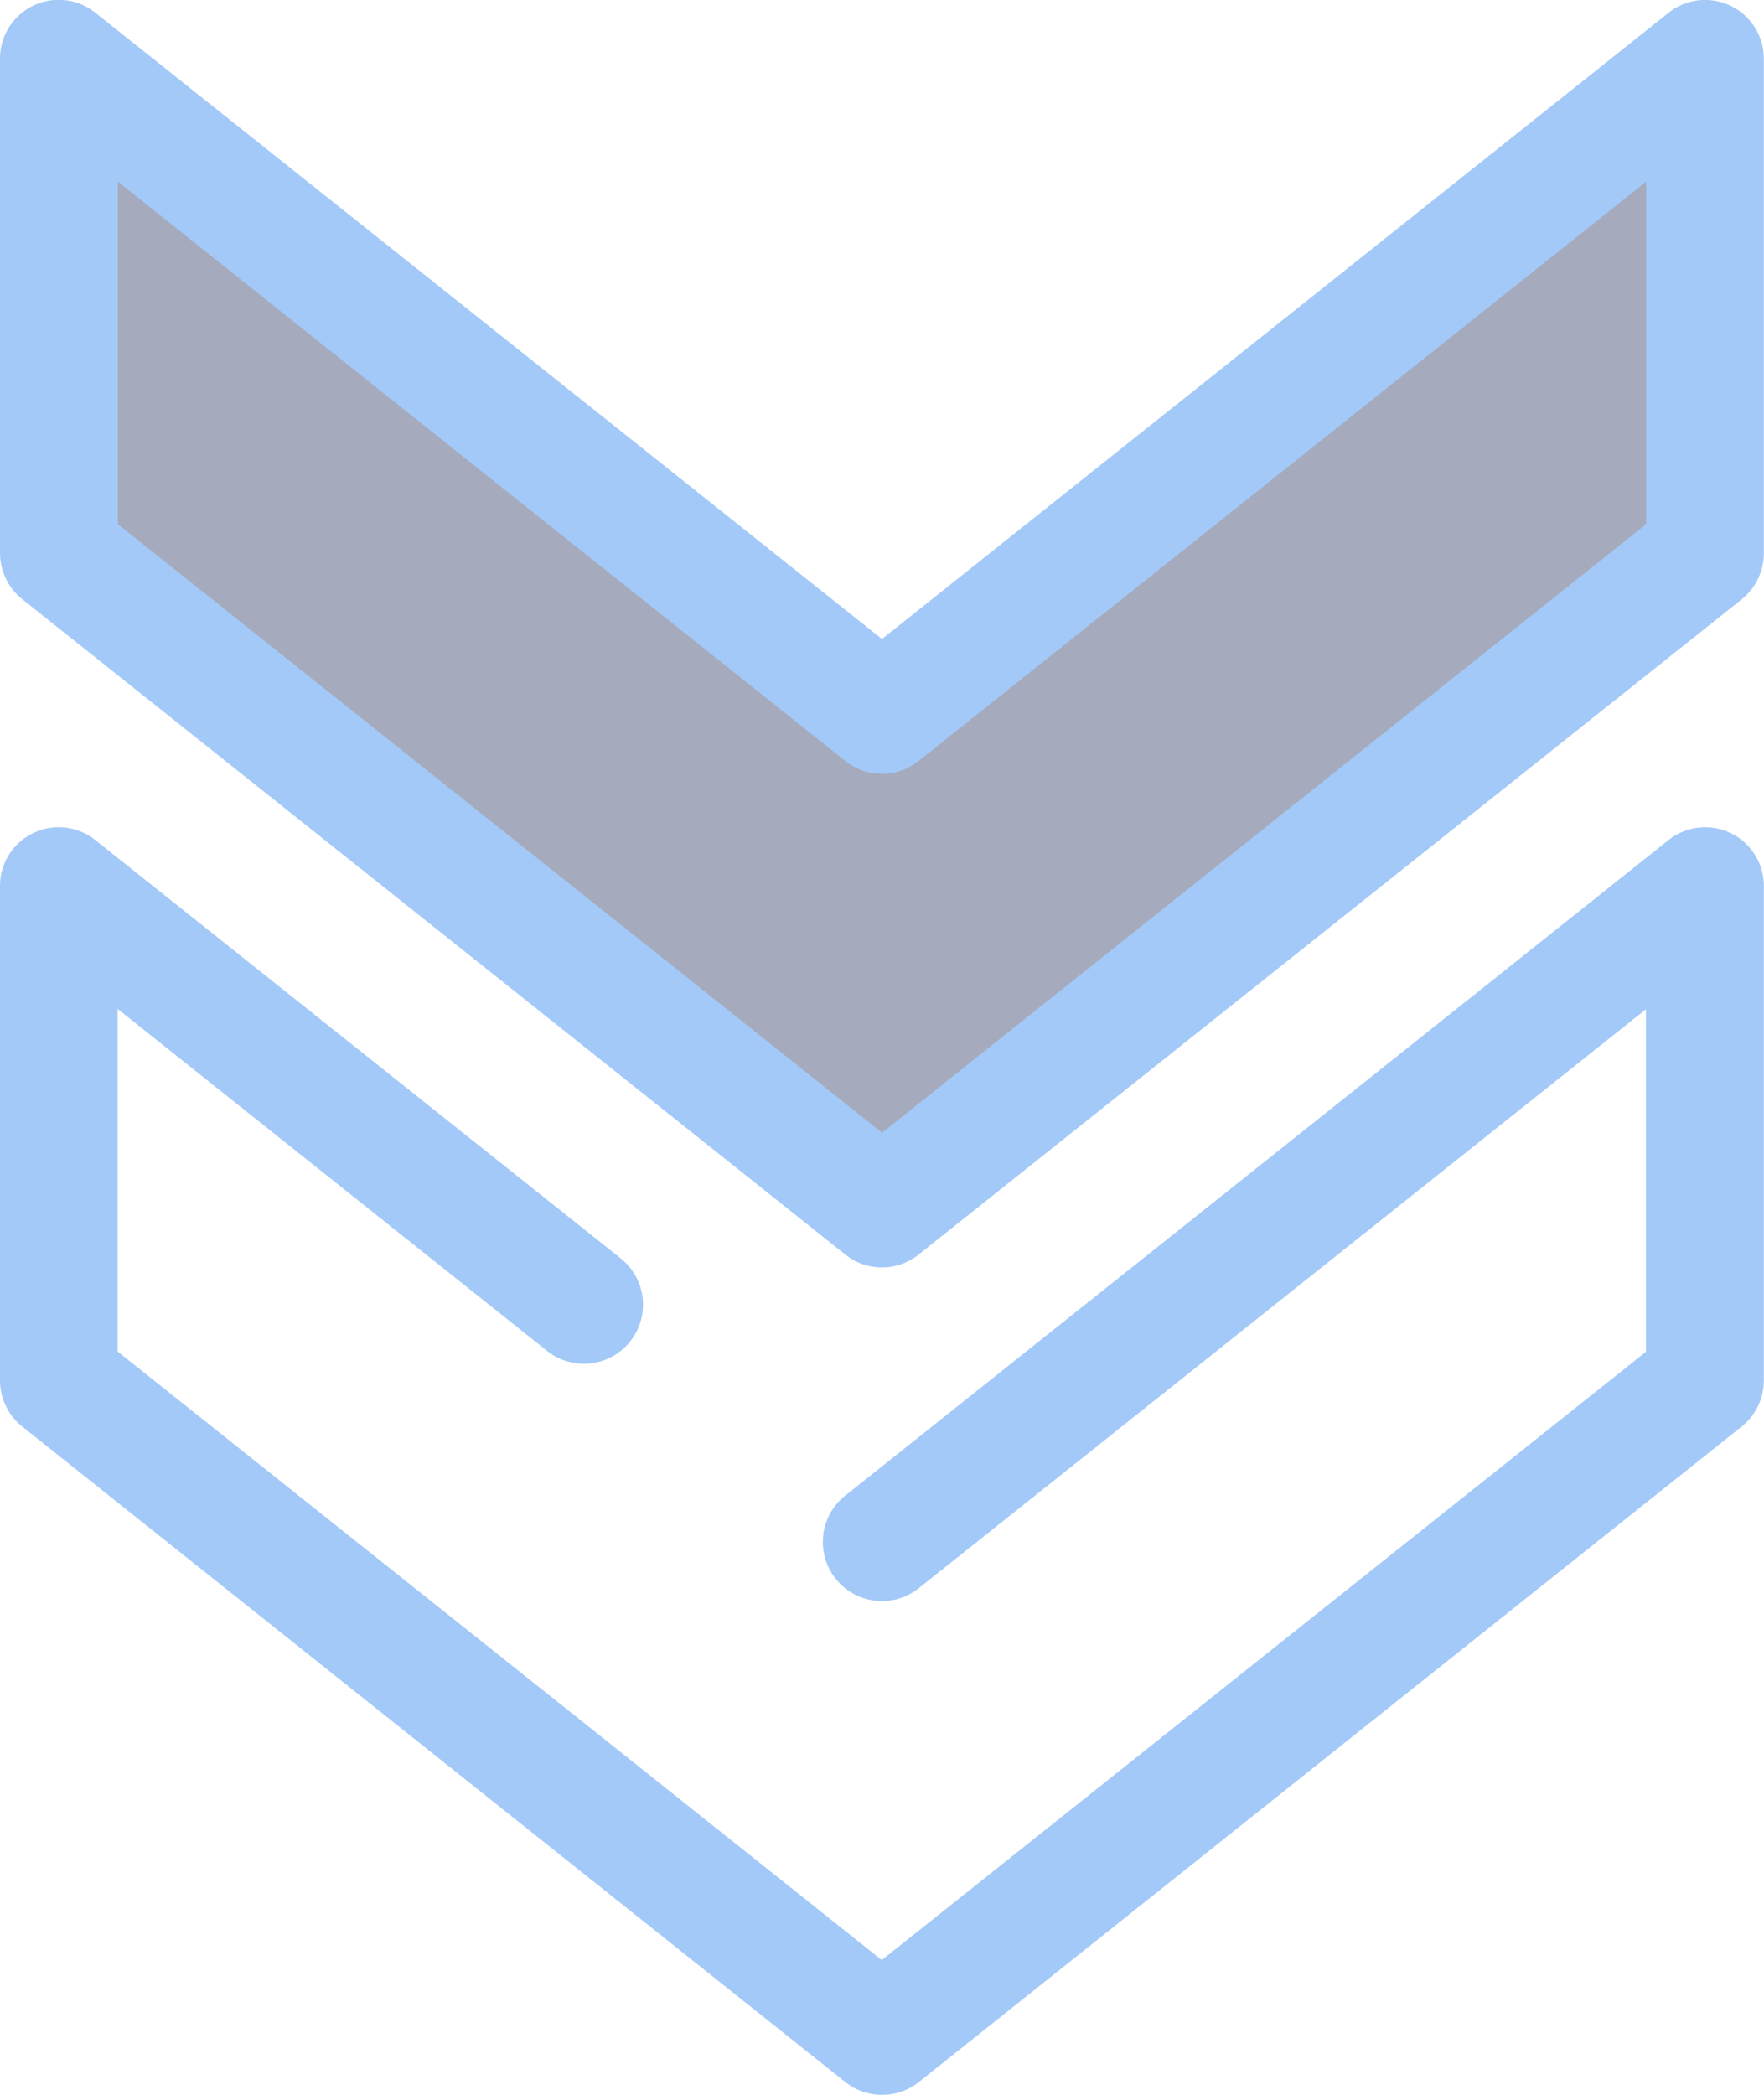 <svg xmlns="http://www.w3.org/2000/svg" viewBox="0 0 48.089 57.106"><defs><style>.cls-1{fill:#a3c9f8}</style></defs><g id="scroll-btn"><path id="Path_744" data-name="Path 744" class="cls-1" d="M65.554 239.444a1.6 1.6 0 0 1-1-.349l-22.436-17.867a1.613 1.613 0 0 1-.608-1.264v-13.457a1.6 1.6 0 0 1 2.6-1.267l14.318 11.4a1.61 1.61 0 0 1-2 2.527l-11.712-9.326v9.339l20.832 16.59 20.832-16.581v-9.339l-19.827 15.786a1.611 1.611 0 0 1-2-2.527l22.442-17.869a1.6 1.6 0 0 1 2.6 1.264v13.461a1.613 1.613 0 0 1-.608 1.264L66.553 239.1a1.6 1.6 0 0 1-.999.344z" transform="translate(-41.51 -182.338)"/><path id="Path_745" data-name="Path 745" d="M14.33 27.789l22.433 17.867 16.93-13.484 5.5-4.383V14.33L36.763 32.2 14.33 14.33z" transform="translate(-12.718 -12.718)" fill="#a5abbd"/><path id="Path_746" data-name="Path 746" class="cls-1" d="M65.555 34.551a1.6 1.6 0 0 1-1-.35L42.118 16.335a1.614 1.614 0 0 1-.608-1.258V1.613A1.6 1.6 0 0 1 44.114.35l21.44 17.07L86.995.35a1.6 1.6 0 0 1 2.6 1.262v13.465a1.614 1.614 0 0 1-.608 1.264L66.553 34.2a1.6 1.6 0 0 1-.998.351zM44.723 14.289l20.832 16.59 20.832-16.59V4.951L66.553 20.743a1.6 1.6 0 0 1-2 0L44.723 4.951z" transform="translate(-41.51)"/></g></svg>